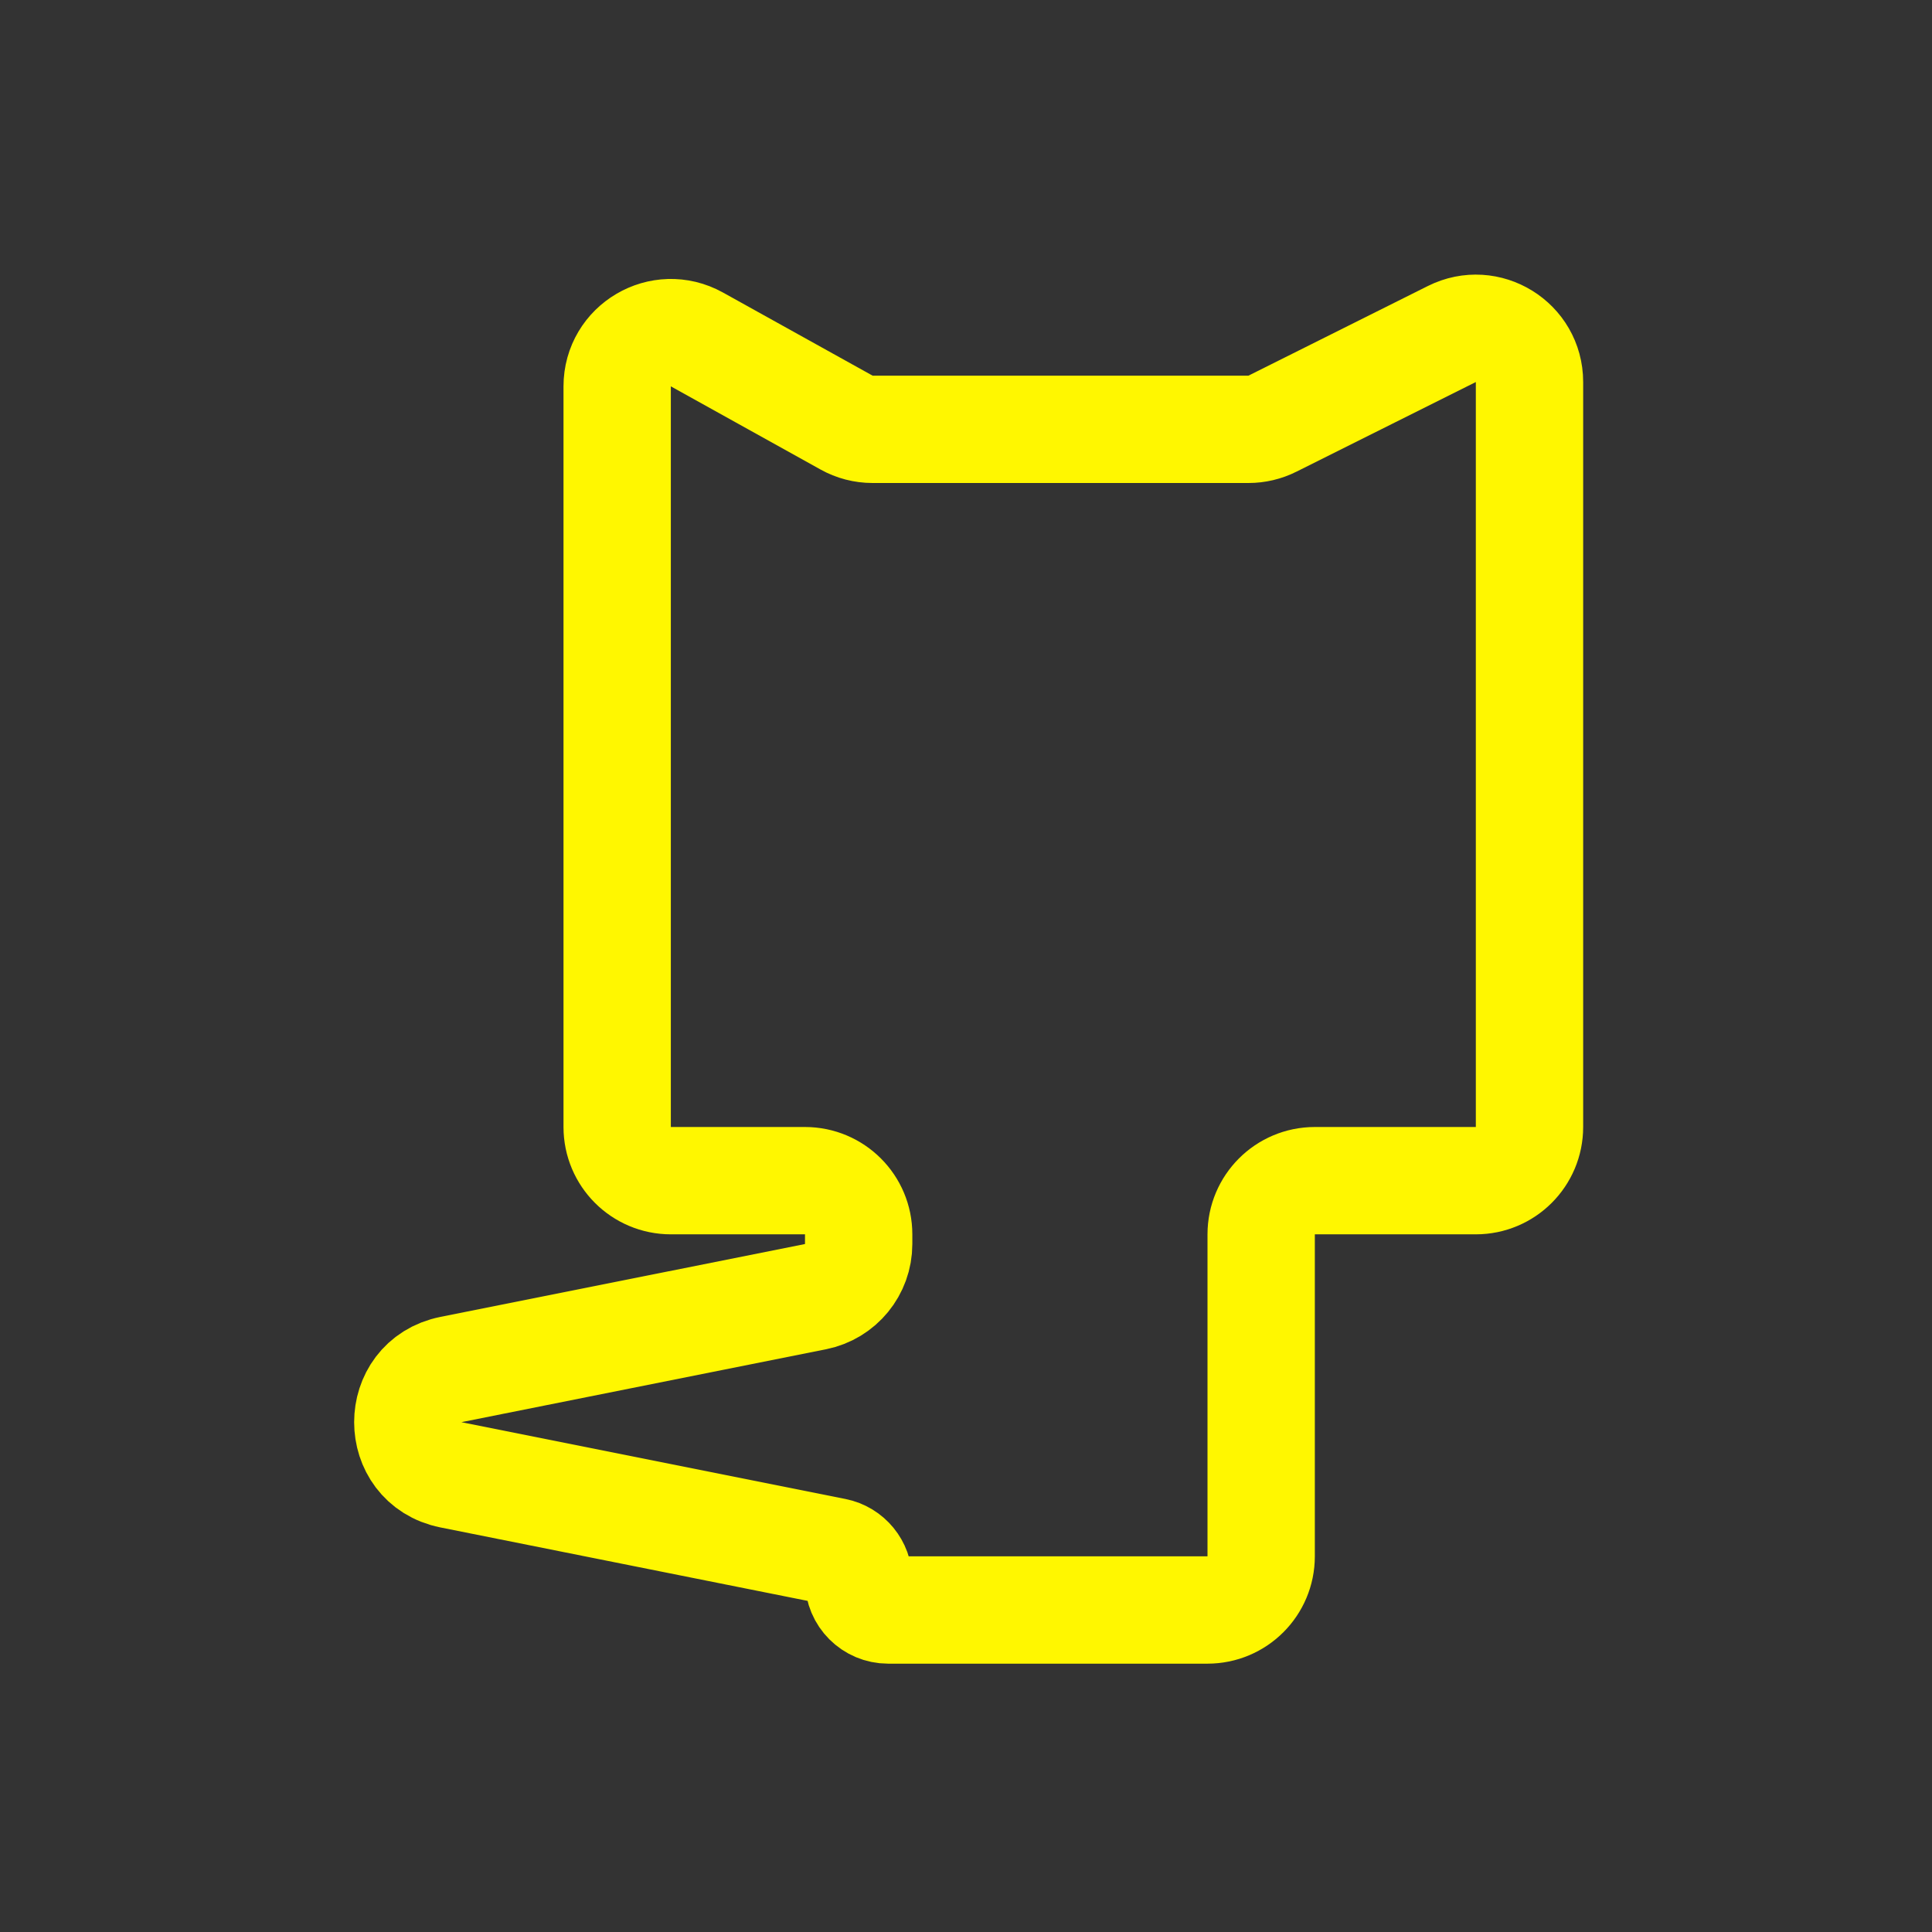 <svg width="36" height="36" viewBox="0 0 36 36" fill="none" xmlns="http://www.w3.org/2000/svg">
<rect x="0" y="0" width="36" height="36" fill="#333333" stroke="none"/>
<path d="M11.5 7.2V11V21C11.5 21.552 11.948 22 12.5 22H15C15.552 22 16 22.448 16 23V23.18C16 23.657 15.664 24.067 15.196 24.161L8.403 25.519C7.331 25.734 7.331 27.266 8.403 27.481L15.558 28.912C15.815 28.963 16 29.189 16 29.451C16 29.754 16.246 30 16.549 30H22.5C23.052 30 23.5 29.552 23.5 29V23C23.5 22.448 23.948 22 24.5 22H27.5C28.052 22 28.5 21.552 28.5 21V11V7.118C28.5 6.375 27.718 5.891 27.053 6.224L23.711 7.894C23.572 7.964 23.419 8 23.264 8H16.259C16.089 8 15.922 7.957 15.774 7.874L12.986 6.325C12.319 5.955 11.5 6.437 11.5 7.2Z" stroke="#FFF700" stroke-width="2"/>
</svg>
